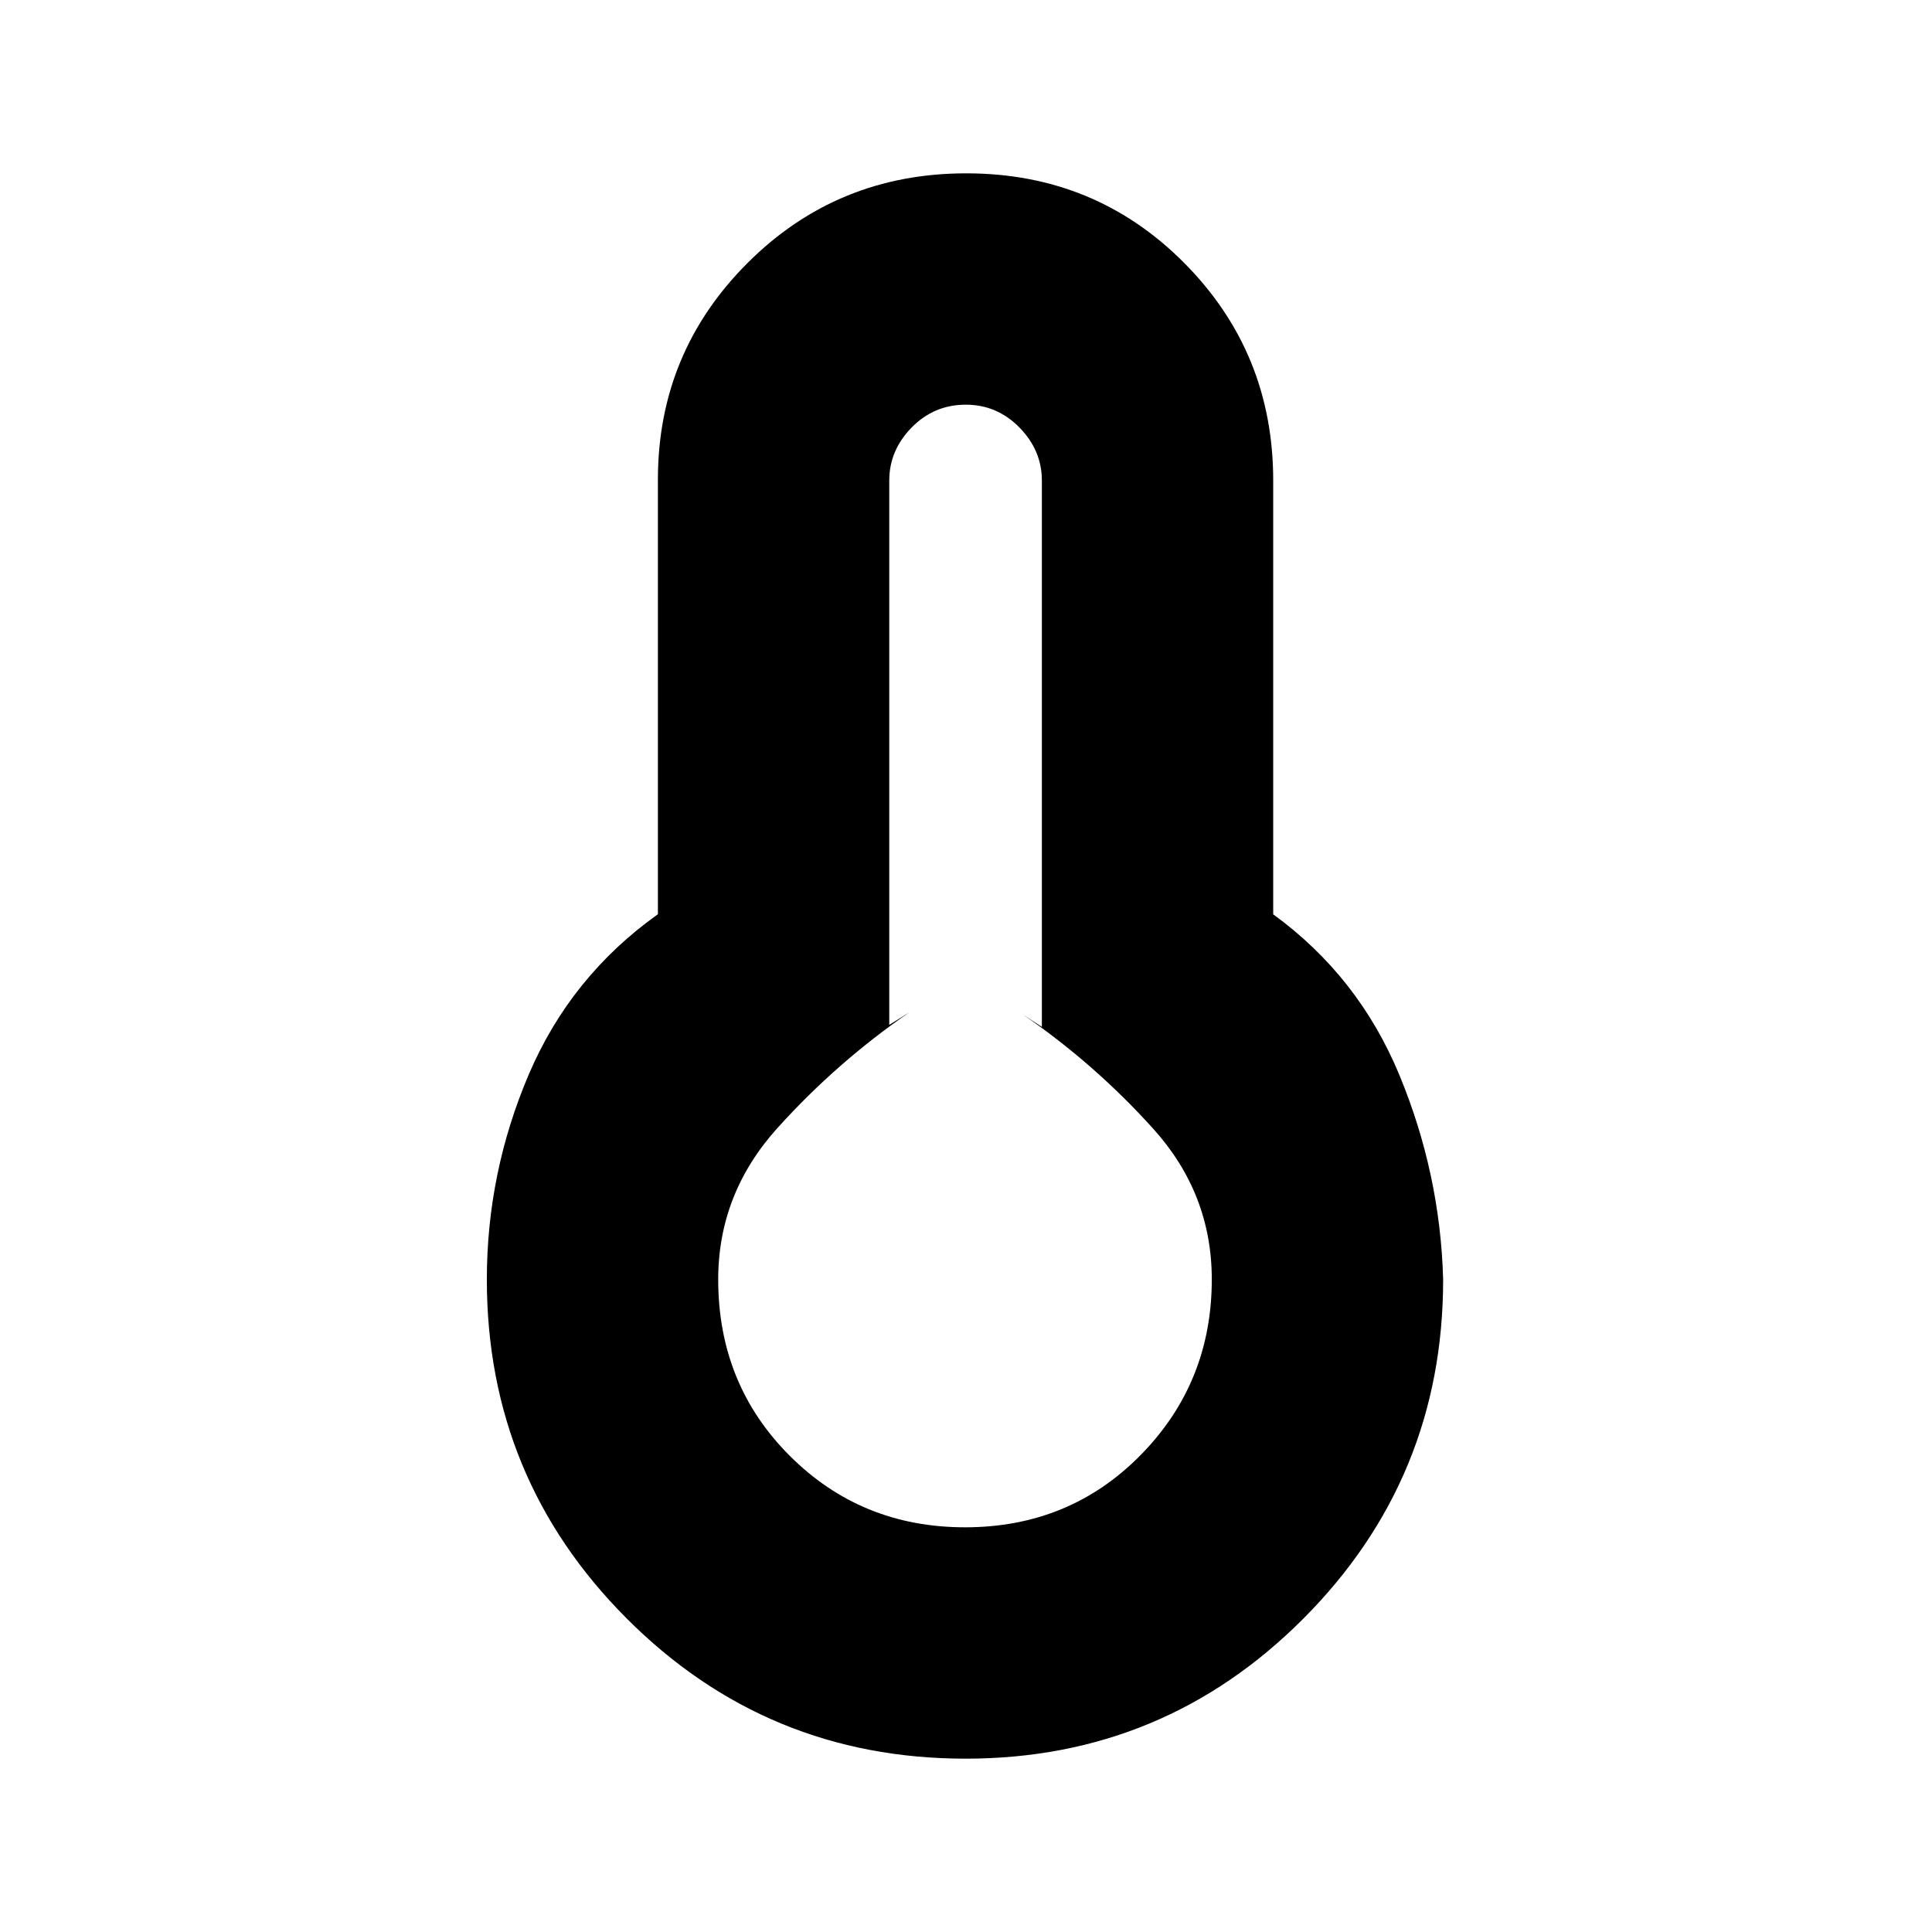 <svg xmlns="http://www.w3.org/2000/svg" height="20" viewBox="0 -960 960 960" width="20"><path d="M479.82-86.13q-98.88 0-168.4-69.64-69.51-69.64-69.51-168.45 0-53 20.79-101.78 20.78-48.78 64.21-79.73V-721.7q0-63.12 44.57-107.65 44.56-44.52 108.63-44.52t108.31 44.52q44.23 44.53 44.23 108.13v215.54q42.44 30.9 62.72 79.9 20.28 49 21.72 101.56 0 98.81-69.4 168.45-69.41 69.64-167.87 69.64Zm-.32-114.96q51.98 0 87.3-35.93 35.33-35.94 35.33-87.28 0-42.54-29.07-74.8-29.06-32.25-64.89-56.86l9.53 6.22v-271.48q0-14.98-11.13-26.34-11.13-11.35-26.69-11.35-15.79 0-26.9 11.35-11.11 11.36-11.11 26.34v270.48l9.96-6.22q-35.83 24.61-65.39 57.32-29.57 32.7-29.57 75.42 0 52.06 35.54 87.59 35.54 35.54 87.09 35.54Zm.5-123.13Z"/></svg>